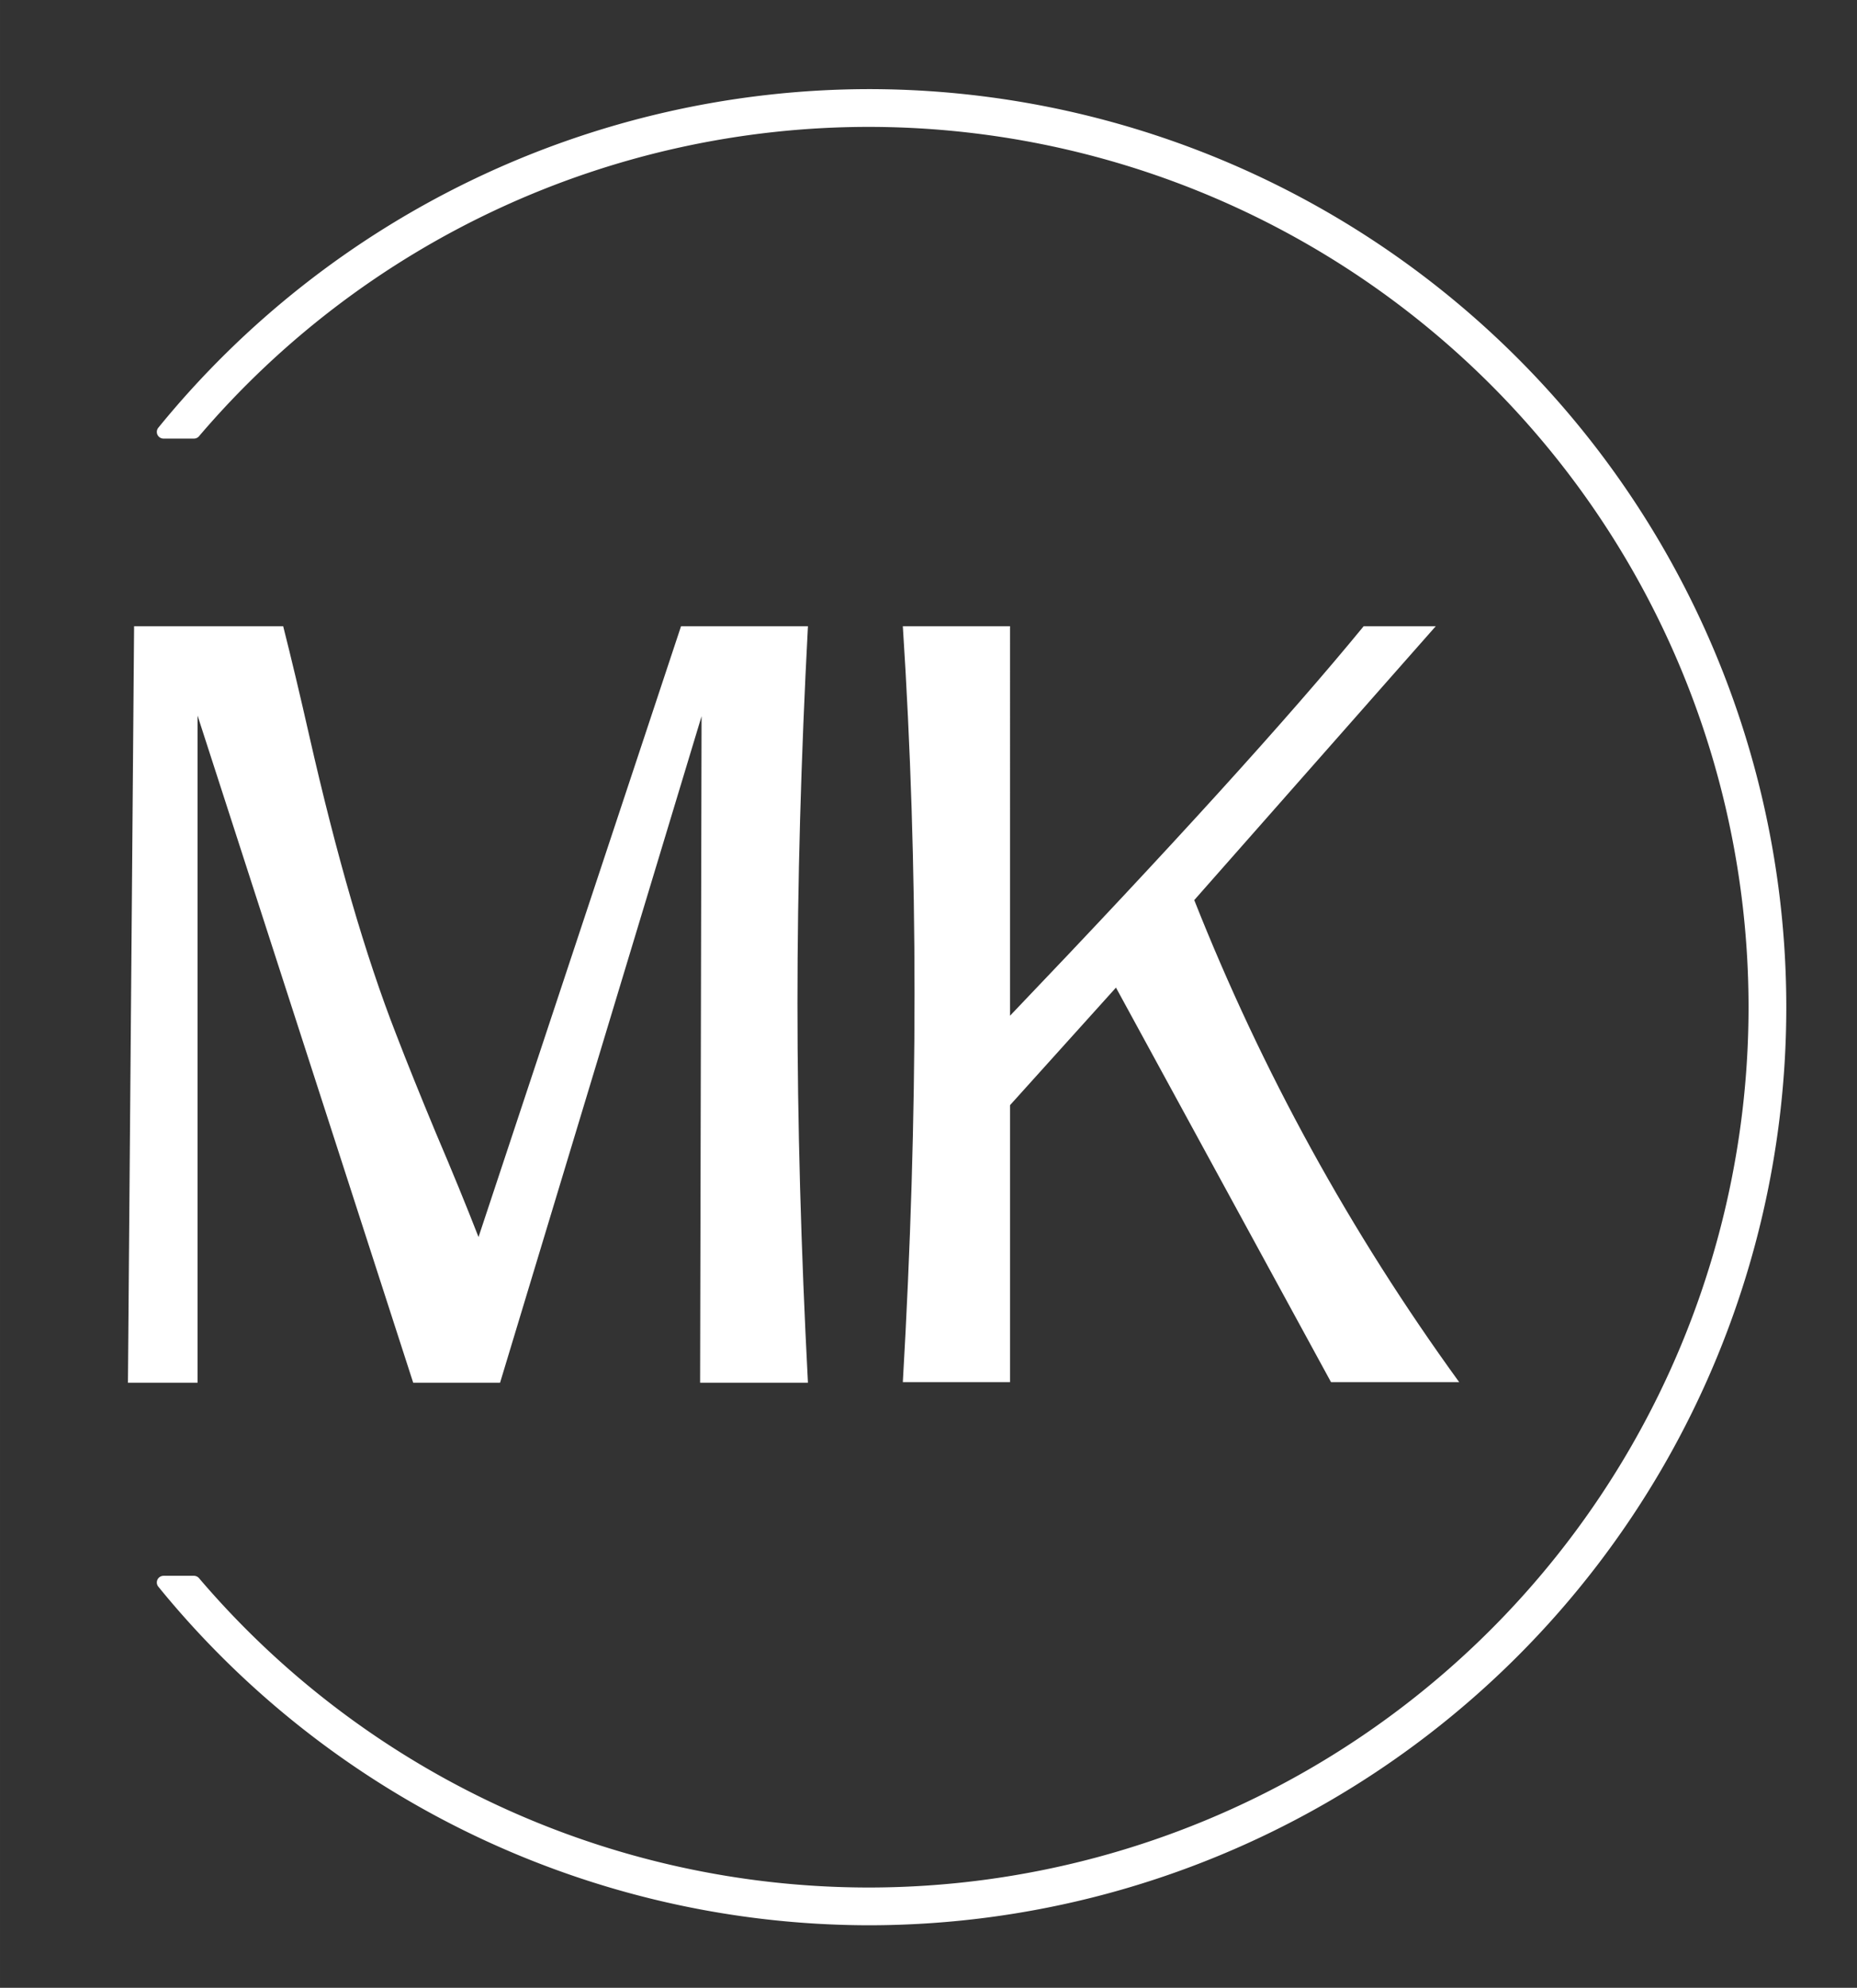 <?xml version="1.0" encoding="UTF-8" standalone="no"?>
<!-- Created with Inkscape (http://www.inkscape.org/) -->

<svg
   width="682.032"
   height="729.966"
   viewBox="0 0 180.454 193.137"
   version="1.1"
   id="svg5"
   inkscape:version="1.1.2 (0a00cf5339, 2022-02-04)"
   sodipodi:docname="mk-logo.svg"
   xmlns:inkscape="http://www.inkscape.org/namespaces/inkscape"
   xmlns:sodipodi="http://sodipodi.sourceforge.net/DTD/sodipodi-0.dtd"
   xmlns="http://www.w3.org/2000/svg"
   xmlns:svg="http://www.w3.org/2000/svg">
  <rect x="0" y="0" width="180.454" height="193.137" fill="#333333" stroke="none"/>
  <sodipodi:namedview
     id="namedview7"
     pagecolor="#ffffff"
     bordercolor="#000000"
     borderopacity="0.25"
     inkscape:pageshadow="2"
     inkscape:pageopacity="0.0"
     inkscape:pagecheckerboard="0"
     inkscape:document-units="mm"
     showgrid="false"
     fit-margin-top="20"
     fit-margin-left="20"
     fit-margin-right="20"
     fit-margin-bottom="20"
     units="px"
     inkscape:zoom="0.5"
     inkscape:cx="307"
     inkscape:cy="787"
     inkscape:window-width="2560"
     inkscape:window-height="1376"
     inkscape:window-x="0"
     inkscape:window-y="27"
     inkscape:window-maximized="1"
     inkscape:current-layer="layer1"
     lock-margins="false"
     showguides="true"
     inkscape:guide-bbox="true" />
  <defs
     id="defs2">
    <rect
       x="-19465.07"
       y="-1045.645"
       width="327.395"
       height="221.228"
       id="rect13418" />
    <rect
       x="-20137.41"
       y="-1059.298"
       width="772.299"
       height="358.071"
       id="rect2894" />
    <clipPath
       clipPathUnits="userSpaceOnUse"
       id="clipPath1246">
      <rect
         style="fill:#d2b8b8;fill-opacity:0.461;stroke-width:0.57;stroke-linecap:round;stroke-dasharray:4.564, 2.282;paint-order:stroke fill markers"
         id="rect1248"
         width="1409.078"
         height="870.858"
         x="-4390.333"
         y="-267.756" />
    </clipPath>
    <rect
       x="-19465.07"
       y="-1045.645"
       width="327.395"
       height="221.228"
       id="rect13418-9" />
  </defs>
  <g
     inkscape:label="Layer 1"
     inkscape:groupmode="layer"
     id="layer1"
     transform="translate(5221.562,332.228)">
    <path
       id="path29174"
       style="fill:#ffffff;stroke:#ffffff;stroke-width:1.296;stroke-linecap:round;stroke-linejoin:round;stroke-miterlimit:4;stroke-dasharray:none;stroke-opacity:1;paint-order:stroke fill markers"
       d="m -5137.18,-322.921 a 88.555,88.555 0 0 0 -68.494,32.66 h 2.957 a 86.181,86.181 0 0 1 65.537,-30.286 86.181,86.181 0 0 1 86.181,86.181 86.181,86.181 0 0 1 -86.181,86.181 86.181,86.181 0 0 1 -65.537,-30.286 h -2.957 a 88.555,88.555 0 0 0 68.494,32.659 88.555,88.555 0 0 0 88.554,-88.554 88.555,88.555 0 0 0 -88.554,-88.555 z" />
    <g
       aria-label="MK"
       transform="matrix(4.716,0,0,4.785,85171.656,4691.132)"
       id="text13416-3"
       style="font-size:26px;font-family:Roboto;-inkscape-font-specification:'Roboto, Normal';text-align:end;white-space:pre;shape-inside:url(#rect13418-9);fill:#ffffff;fill-opacity:0.148;stroke:none;stroke-width:5;stroke-linecap:round;stroke-opacity:1;paint-order:stroke fill markers">
      <path
         d="m -19153.316,-1037.098 h 2.615 q -0.216,4.024 -0.216,7.655 0,3.631 0.216,7.706 h -2.222 l 0.03,-13.533 -4.152,13.533 h -1.79 l -4.443,-13.546 v 13.546 h -1.435 l 0.127,-15.361 h 3.072 q 0.254,0.99 0.534,2.209 0.85,3.694 1.79,6.068 0.342,0.876 0.825,2.019 0.495,1.143 0.876,2.107 z"
         style="font-family:Rachana;-inkscape-font-specification:'Rachana, Normal';fill:#ffffff;fill-opacity:1;stroke:none;stroke-opacity:1"
         id="path27501" />
      <path
         d="m -19146.537,-1029.189 q 4.964,-5.116 7.287,-7.909 h 1.485 l -4.976,5.561 q 2.095,5.218 5.459,9.788 h -2.641 l -4.431,-8.011 -2.183,2.387 v 5.624 h -2.209 q 0.241,-4.101 0.241,-7.884 0,-3.796 -0.241,-7.465 h 2.209 z"
         style="font-family:Rachana;-inkscape-font-specification:'Rachana, Normal';fill:#ffffff;fill-opacity:1;stroke:none;stroke-opacity:1"
         id="path27503" />
    </g>
  </g>
</svg>
